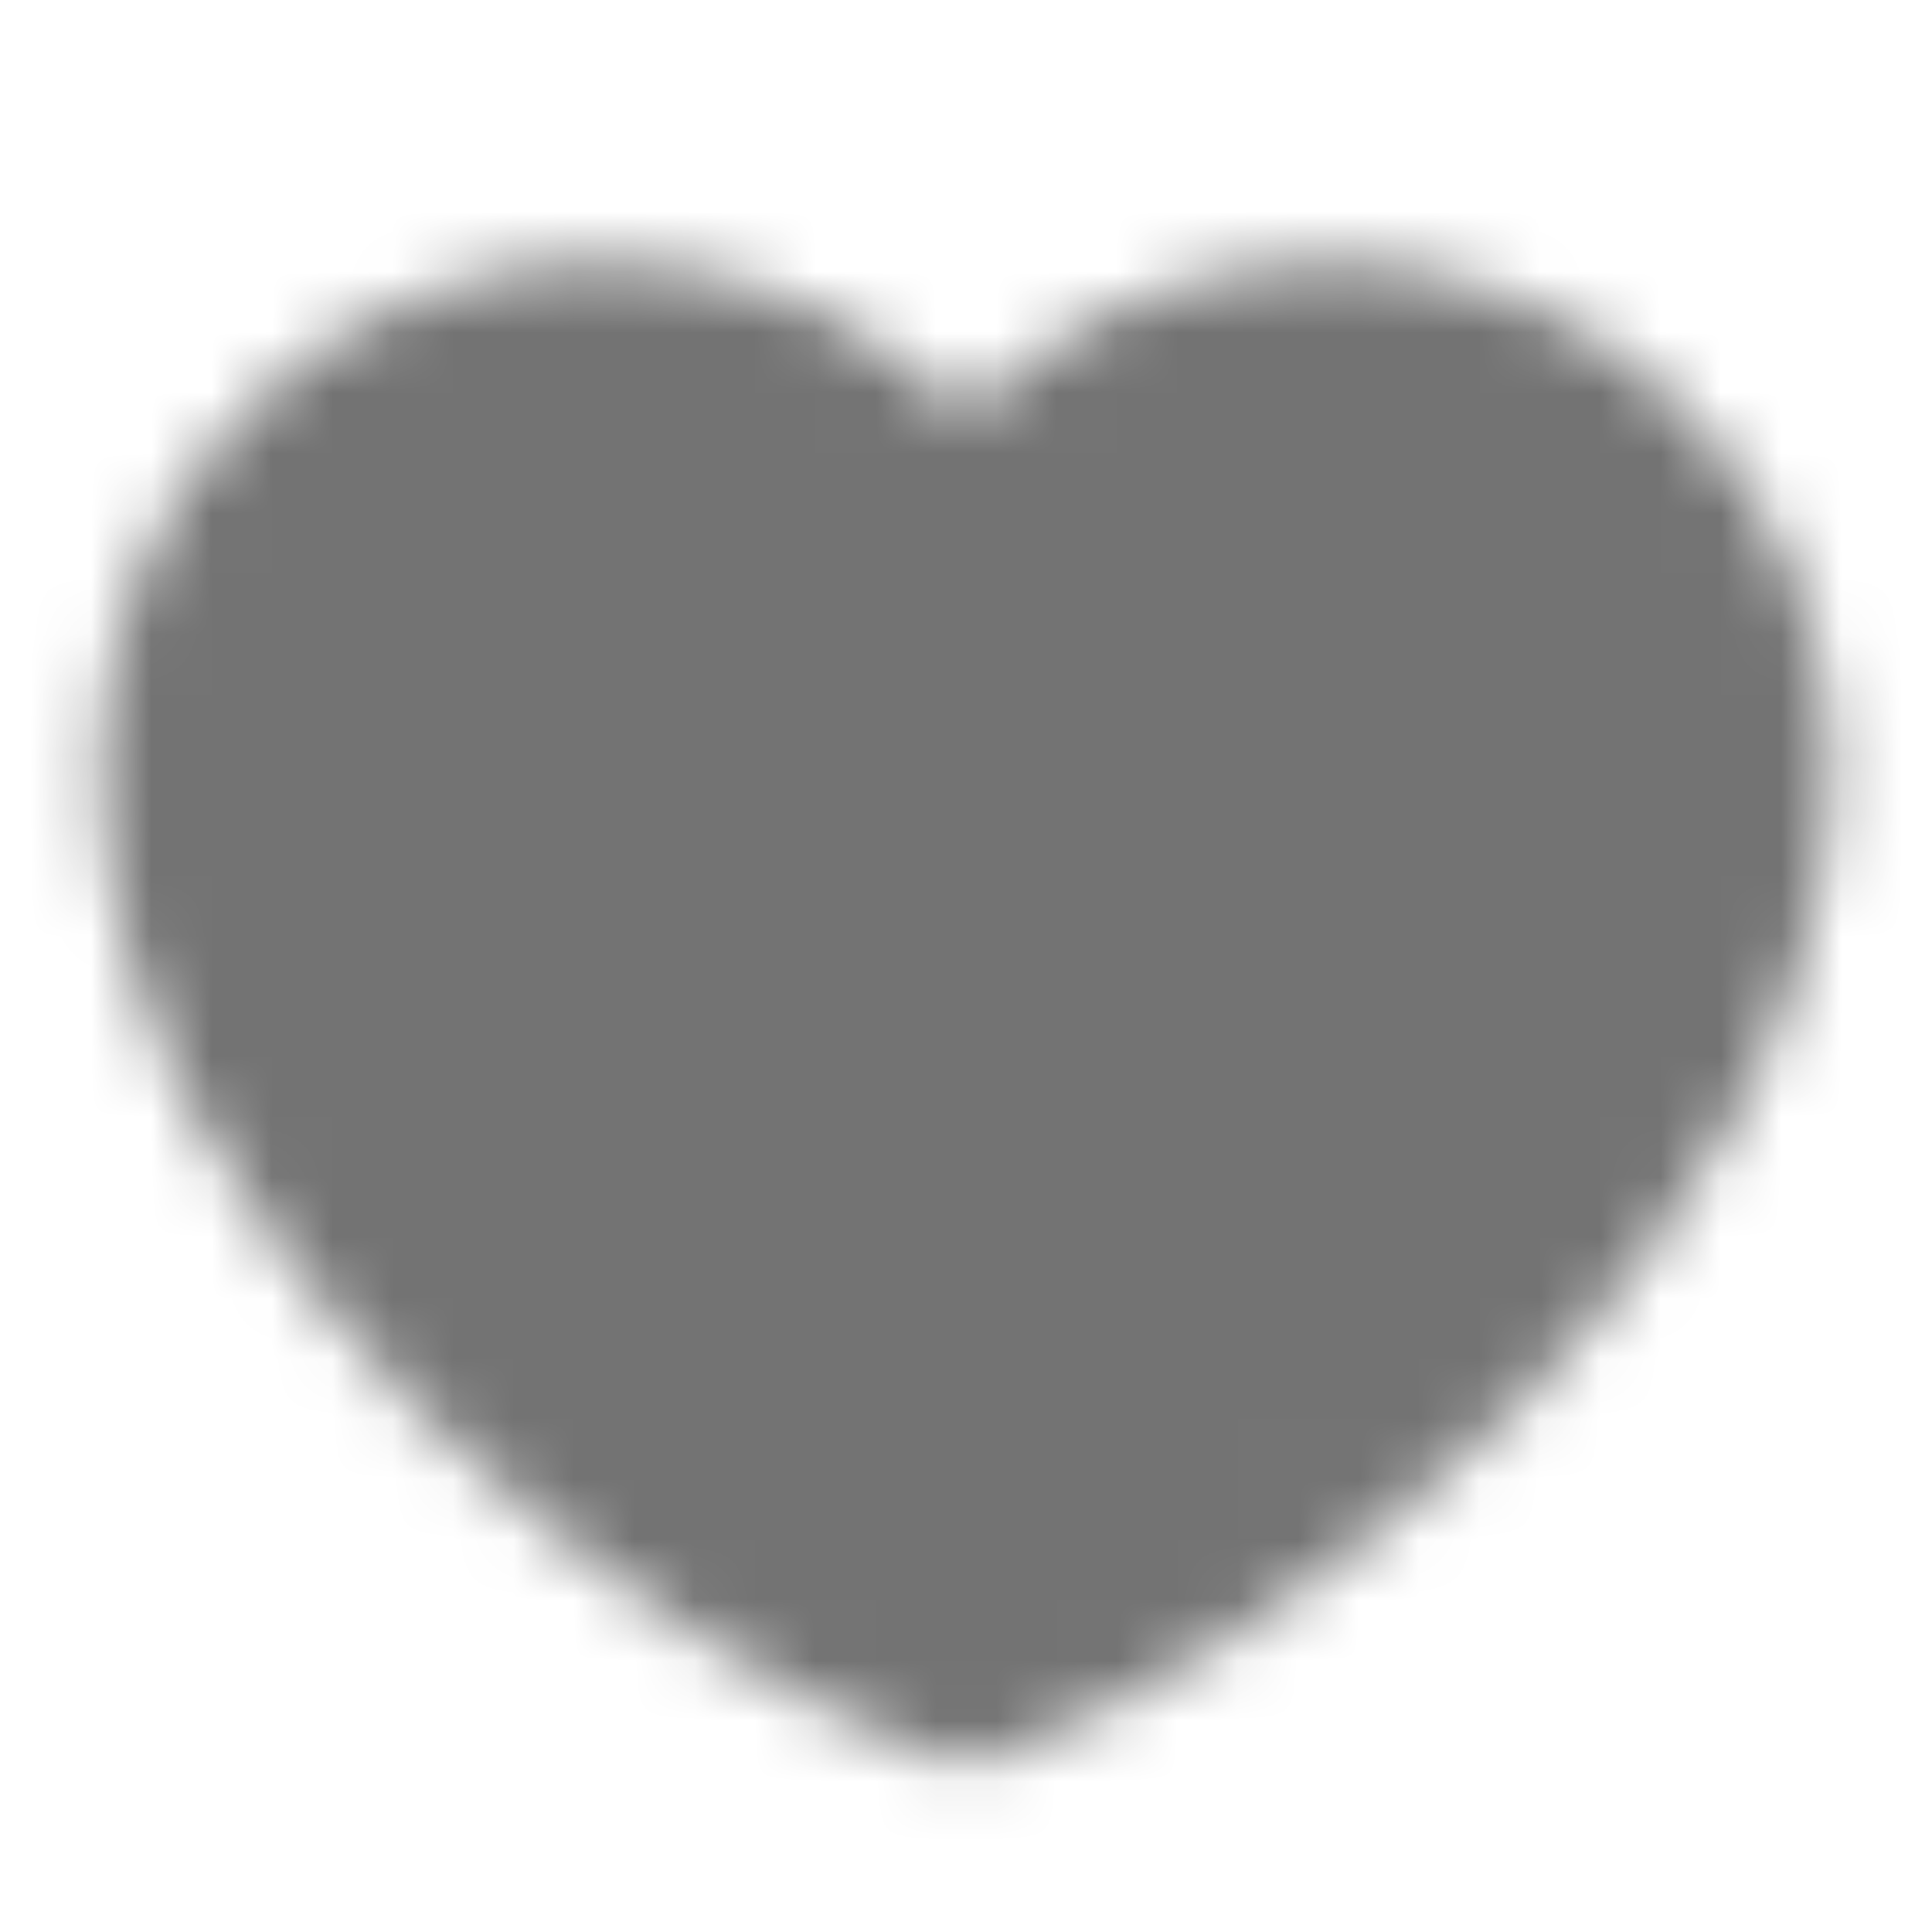 <svg width="32" height="32" viewBox="0 0 32 32" fill="none" xmlns="http://www.w3.org/2000/svg">
<g id="icon-park-solid:like">
<g id="Mask group">
<mask id="mask0_2555_8982" style="mask-type:luminance" maskUnits="userSpaceOnUse" x="1" y="4" width="30" height="26">
<g id="Group">
<path id="Vector" d="M9.999 5.333C5.949 5.333 2.666 8.617 2.666 12.667C2.666 20 11.333 26.667 15.999 28.217C20.666 26.667 29.333 20 29.333 12.667C29.333 8.617 26.049 5.333 21.999 5.333C19.519 5.333 17.326 6.565 15.999 8.449C15.323 7.486 14.425 6.7 13.38 6.158C12.336 5.615 11.176 5.332 9.999 5.333Z" fill="white" stroke="white" stroke-width="2" stroke-linecap="round" stroke-linejoin="round"/>
</g>
</mask>
<g mask="url(#mask0_2555_8982)">
<path id="Vector_2" d="M0 0H32V32H0V0Z" fill="#737373"/>
</g>
</g>
</g>
</svg>
